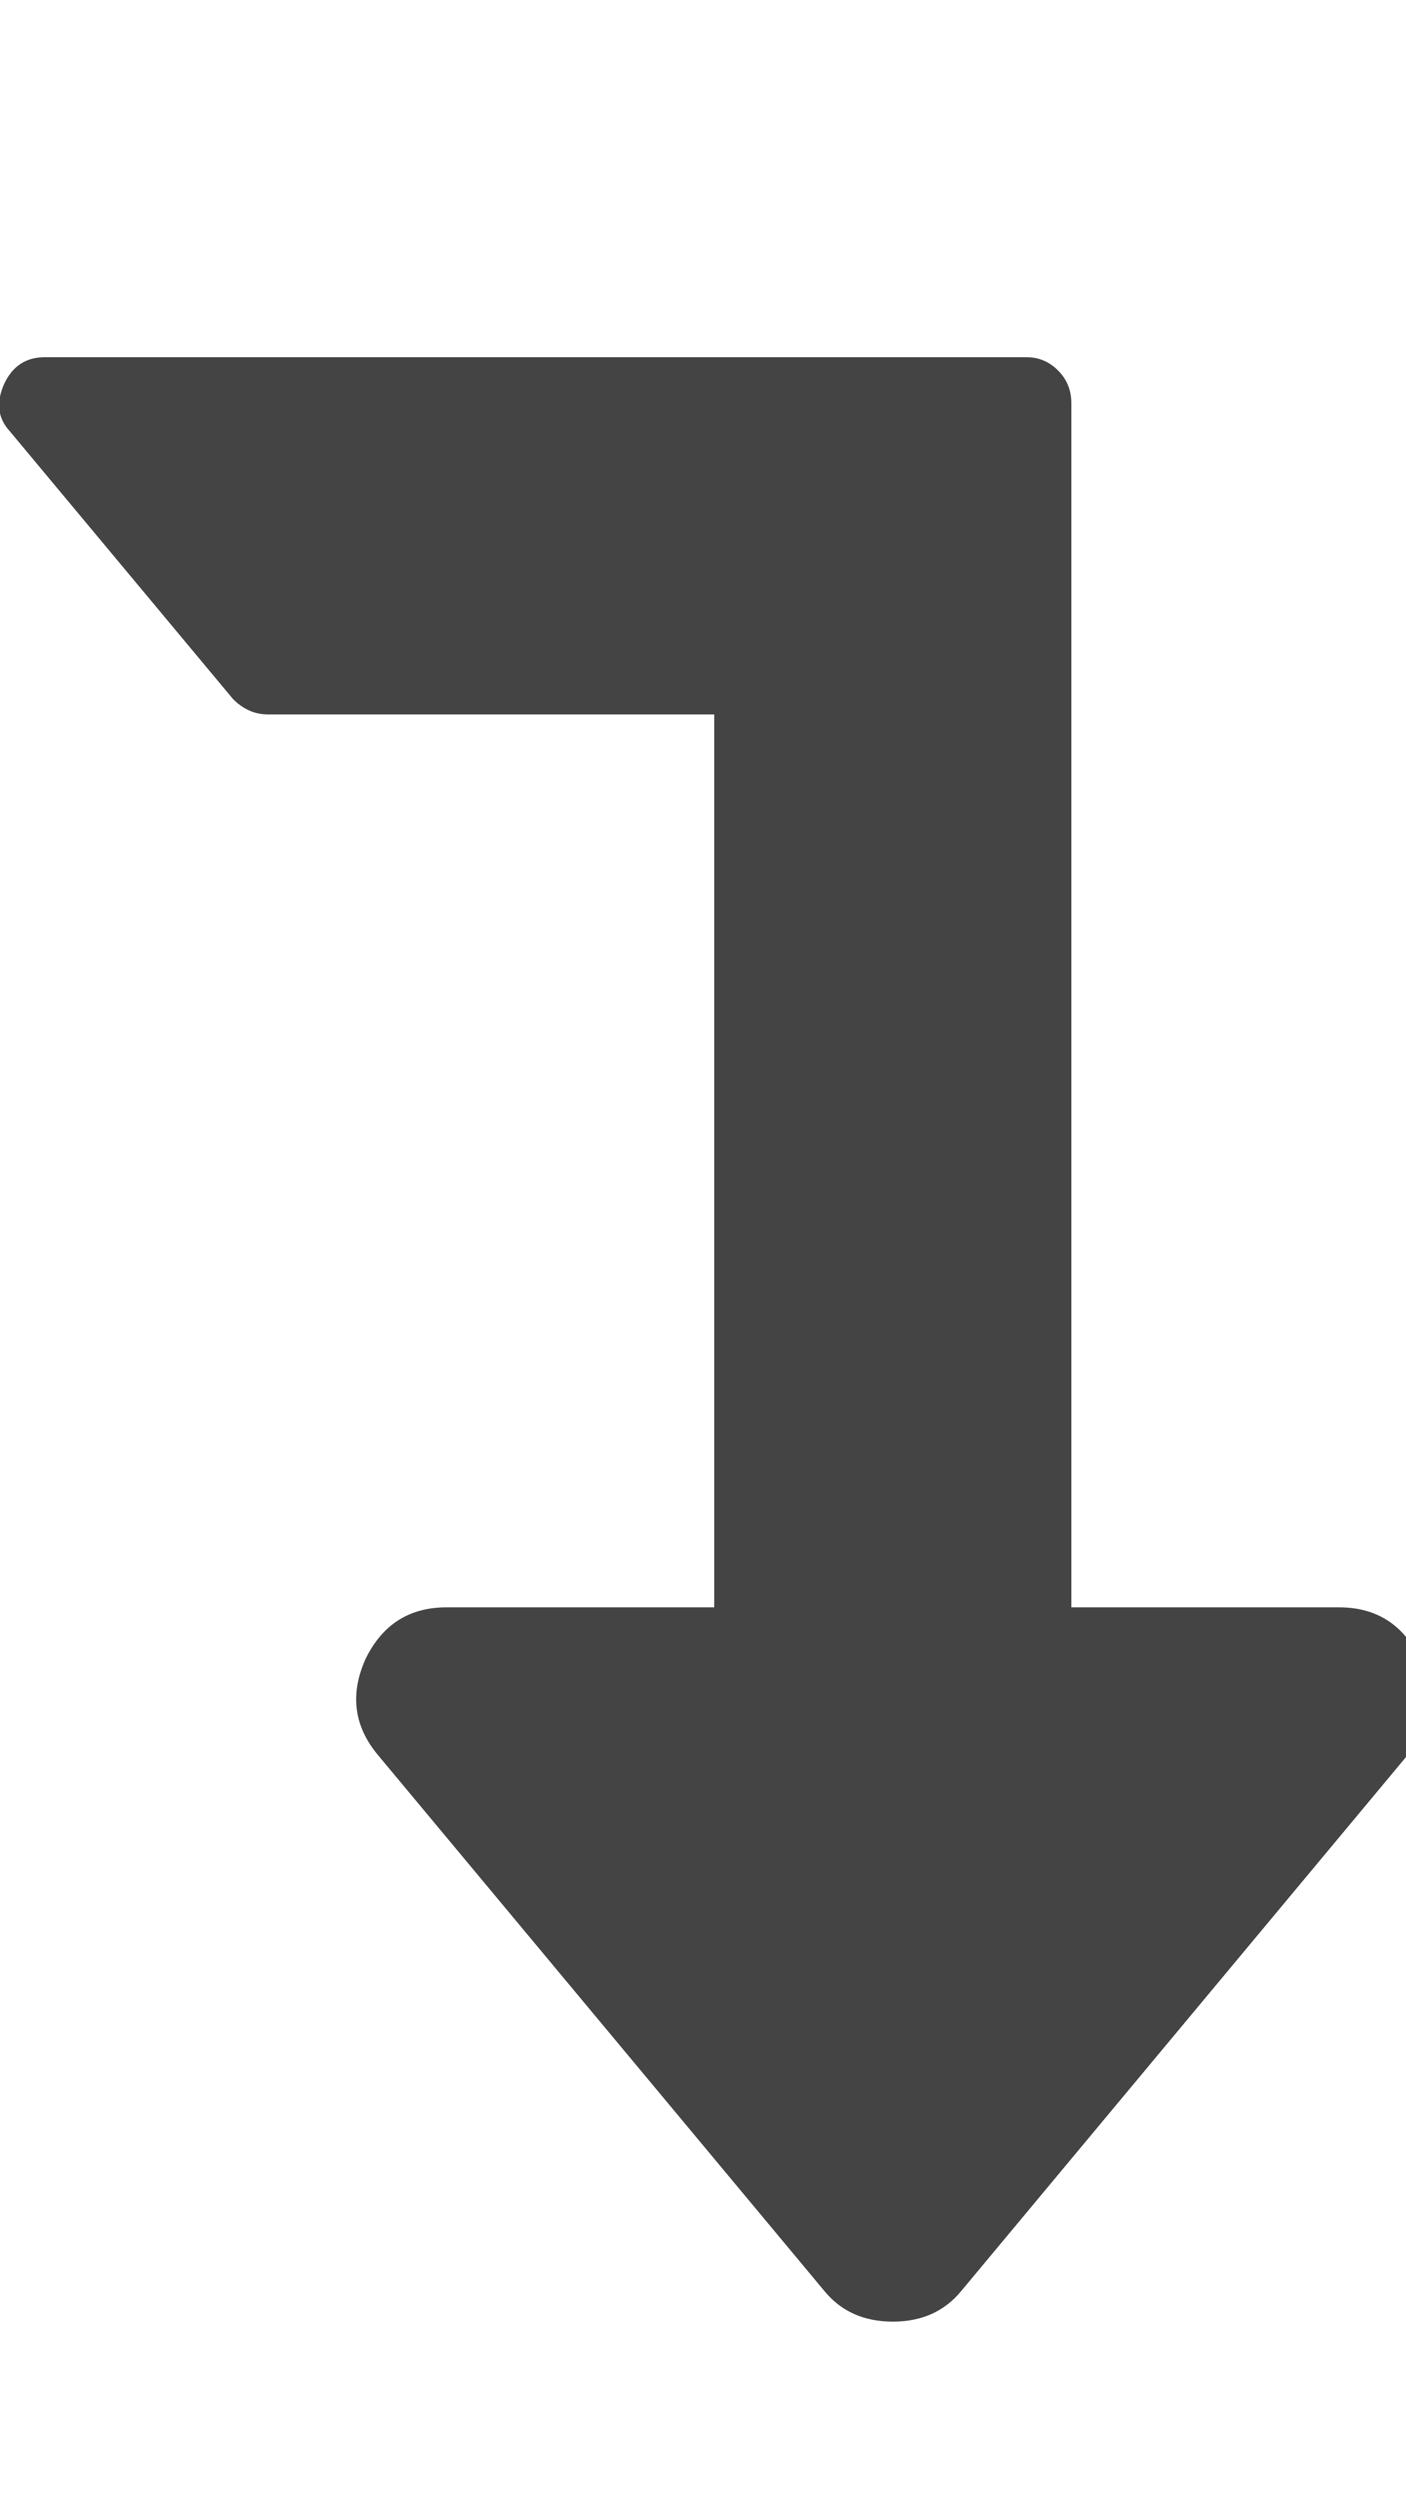 <?xml version="1.0" encoding="utf-8"?>
<!-- Generated by IcoMoon.io -->
<!DOCTYPE svg PUBLIC "-//W3C//DTD SVG 1.1//EN" "http://www.w3.org/Graphics/SVG/1.1/DTD/svg11.dtd">
<svg version="1.1" xmlns="http://www.w3.org/2000/svg" xmlns:xlink="http://www.w3.org/1999/xlink" width="9" height="16" viewBox="0 0 9 16">
<path fill="#444444" d="M0.286 2.286h6.286q0.116 0 0.201 0.085t0.085 0.21v7.705h1.714q0.357 0 0.518 0.33t-0.080 0.616l-2.857 3.429q-0.161 0.196-0.438 0.196t-0.438-0.196l-2.857-3.429q-0.232-0.277-0.080-0.616 0.161-0.33 0.518-0.33h1.714v-5.714h-2.857q-0.125 0-0.223-0.098l-1.429-1.714q-0.116-0.125-0.036-0.304 0.080-0.17 0.259-0.17z"></path>
</svg>
